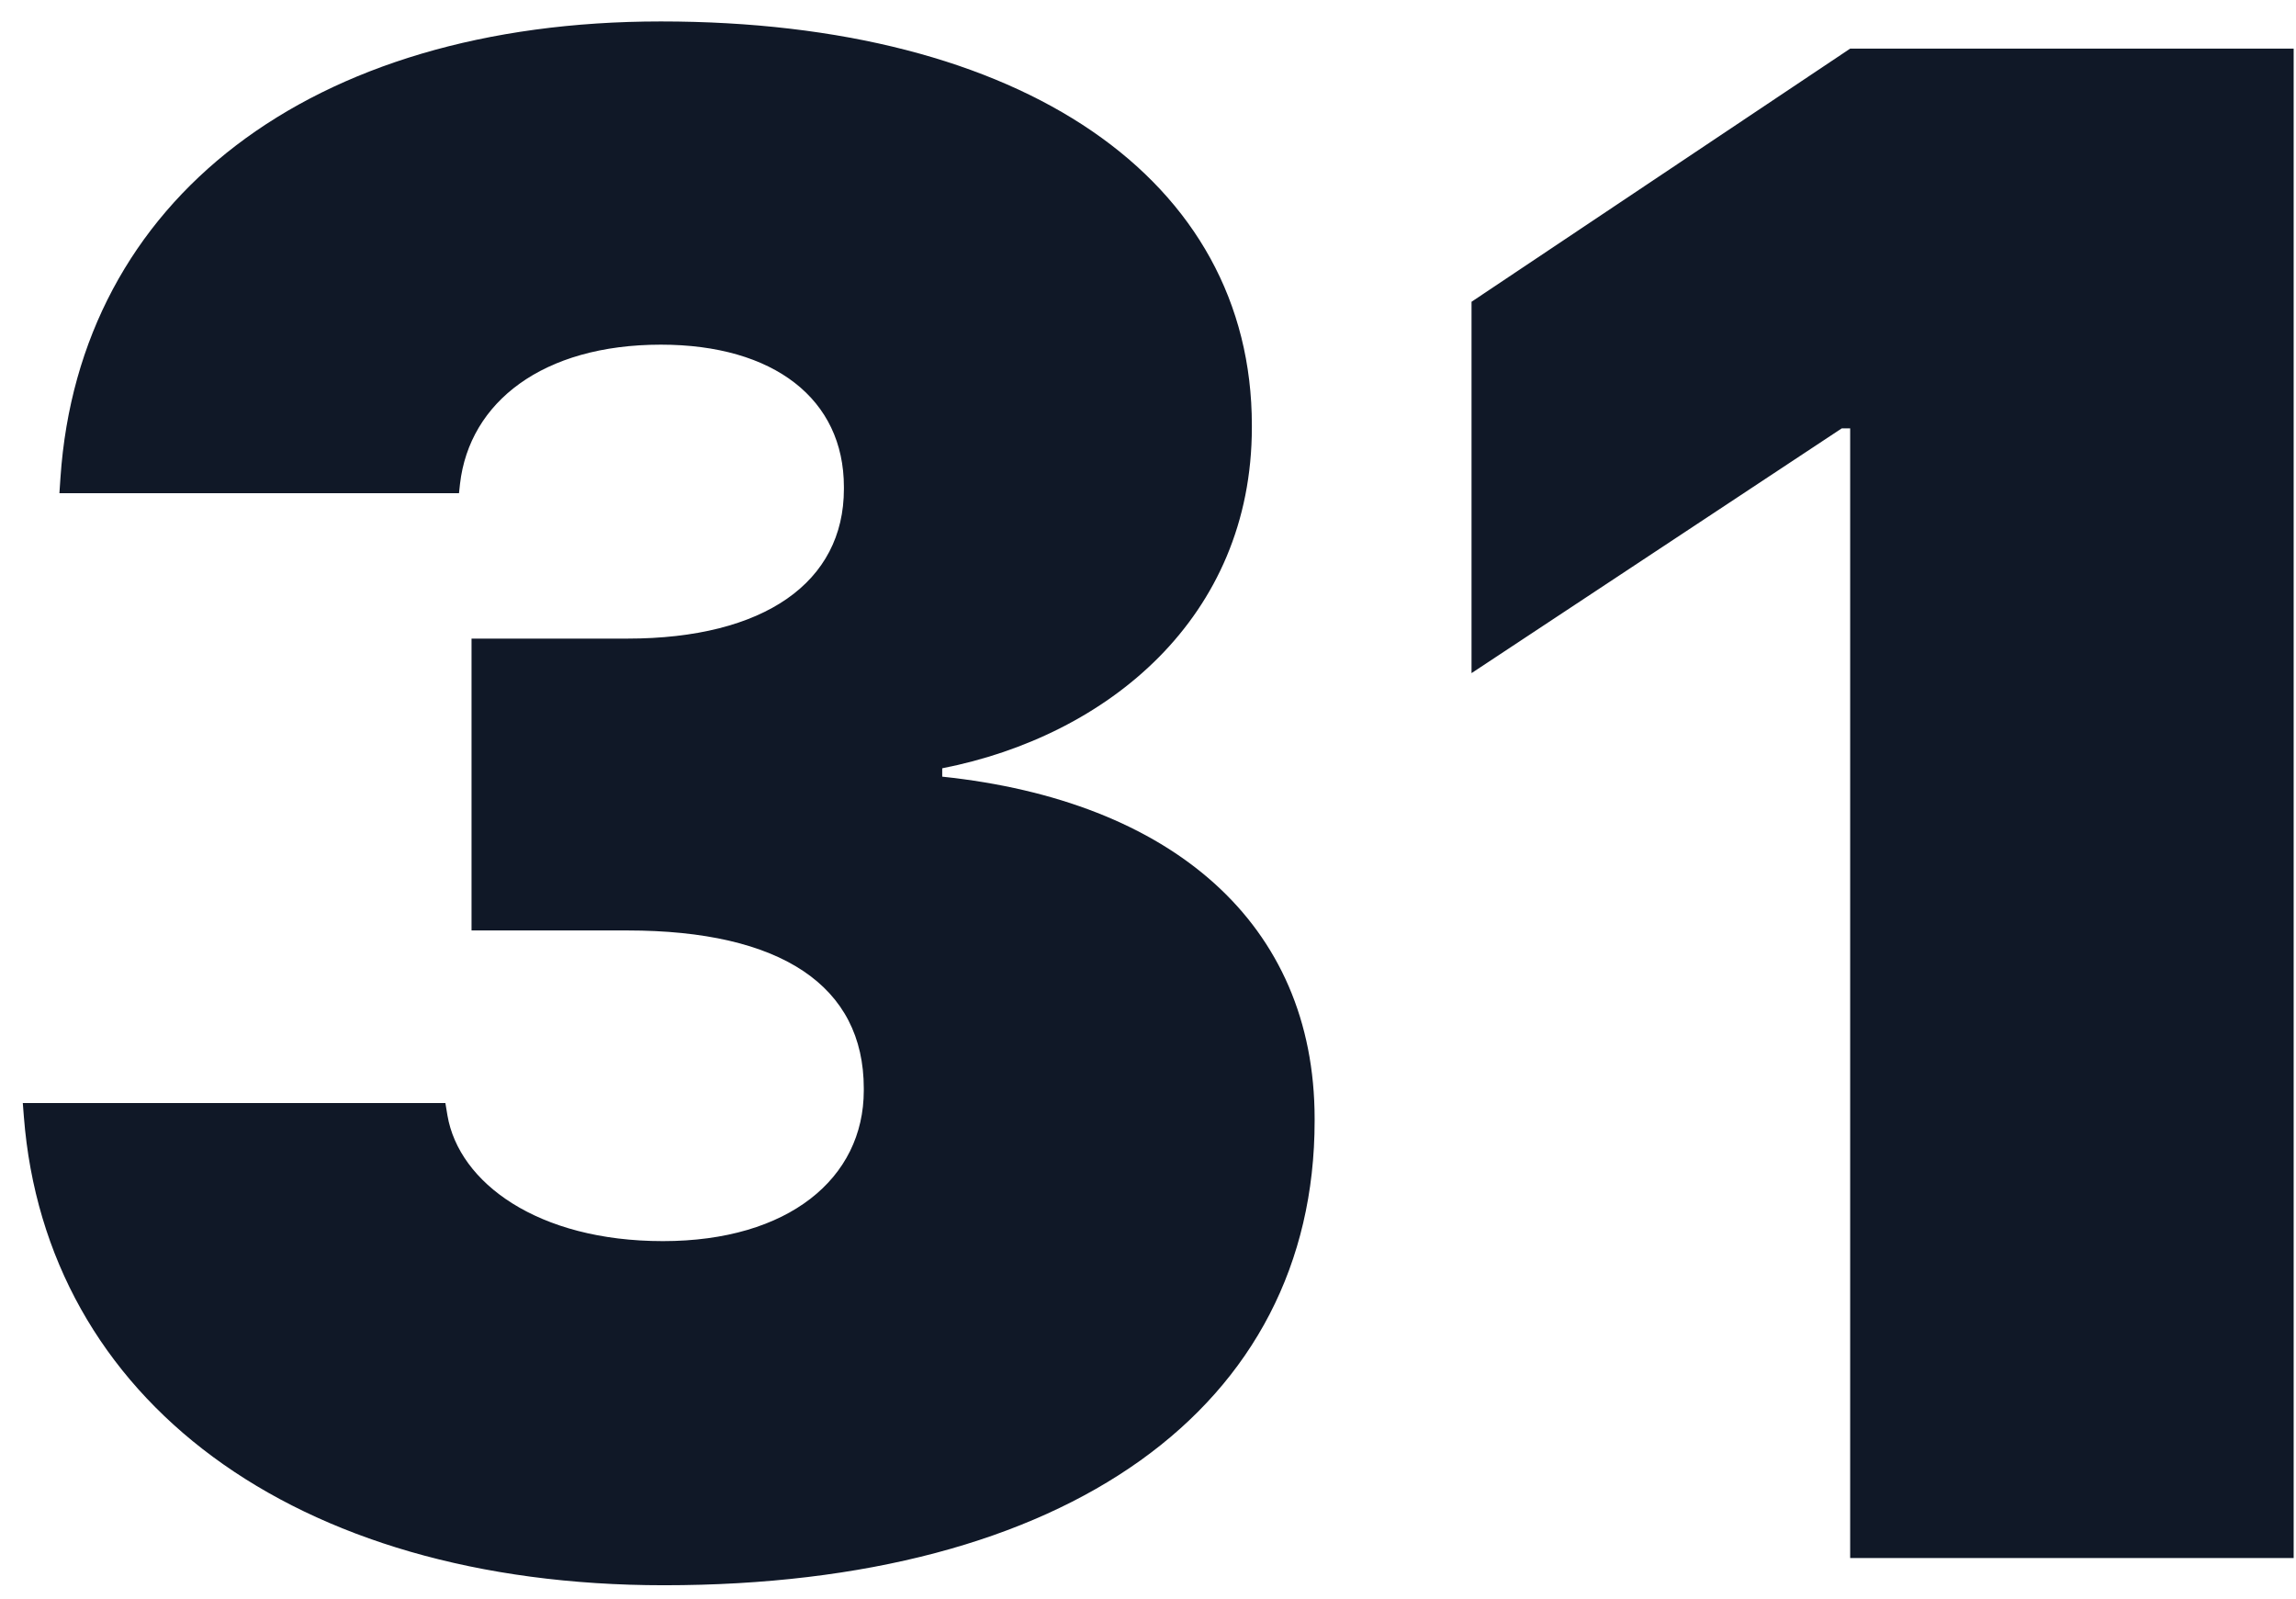 <svg width="56" height="39" viewBox="0 0 56 39" fill="none" xmlns="http://www.w3.org/2000/svg">
<path d="M16.195 38.663C7.138 38.663 1.118 34.122 0.582 27.234L0.556 26.902H10.863L10.914 27.208C11.195 28.841 13.108 30.27 16.17 30.27C19.231 30.27 21.068 28.739 21.068 26.596V26.545C21.068 24.045 19.052 22.693 15.302 22.693H11.501V15.575H15.302C18.644 15.575 20.583 14.197 20.583 11.927V11.876C20.583 9.733 18.874 8.406 16.119 8.406C13.236 8.406 11.45 9.809 11.22 11.799L11.195 12.029H1.449L1.475 11.646C1.934 4.885 7.547 0.523 16.119 0.523C24.946 0.523 30.533 4.375 30.533 10.37V10.421C30.533 15.065 27.012 17.948 22.981 18.738V18.942C28.569 19.529 32.064 22.514 32.064 27.285V27.336C32.064 34.326 26.017 38.663 16.195 38.663ZM45.126 38V10.447H44.922L35.891 16.417V7.36L45.126 1.186H55.943V38H45.126Z" fill="#101827"/>
</svg>